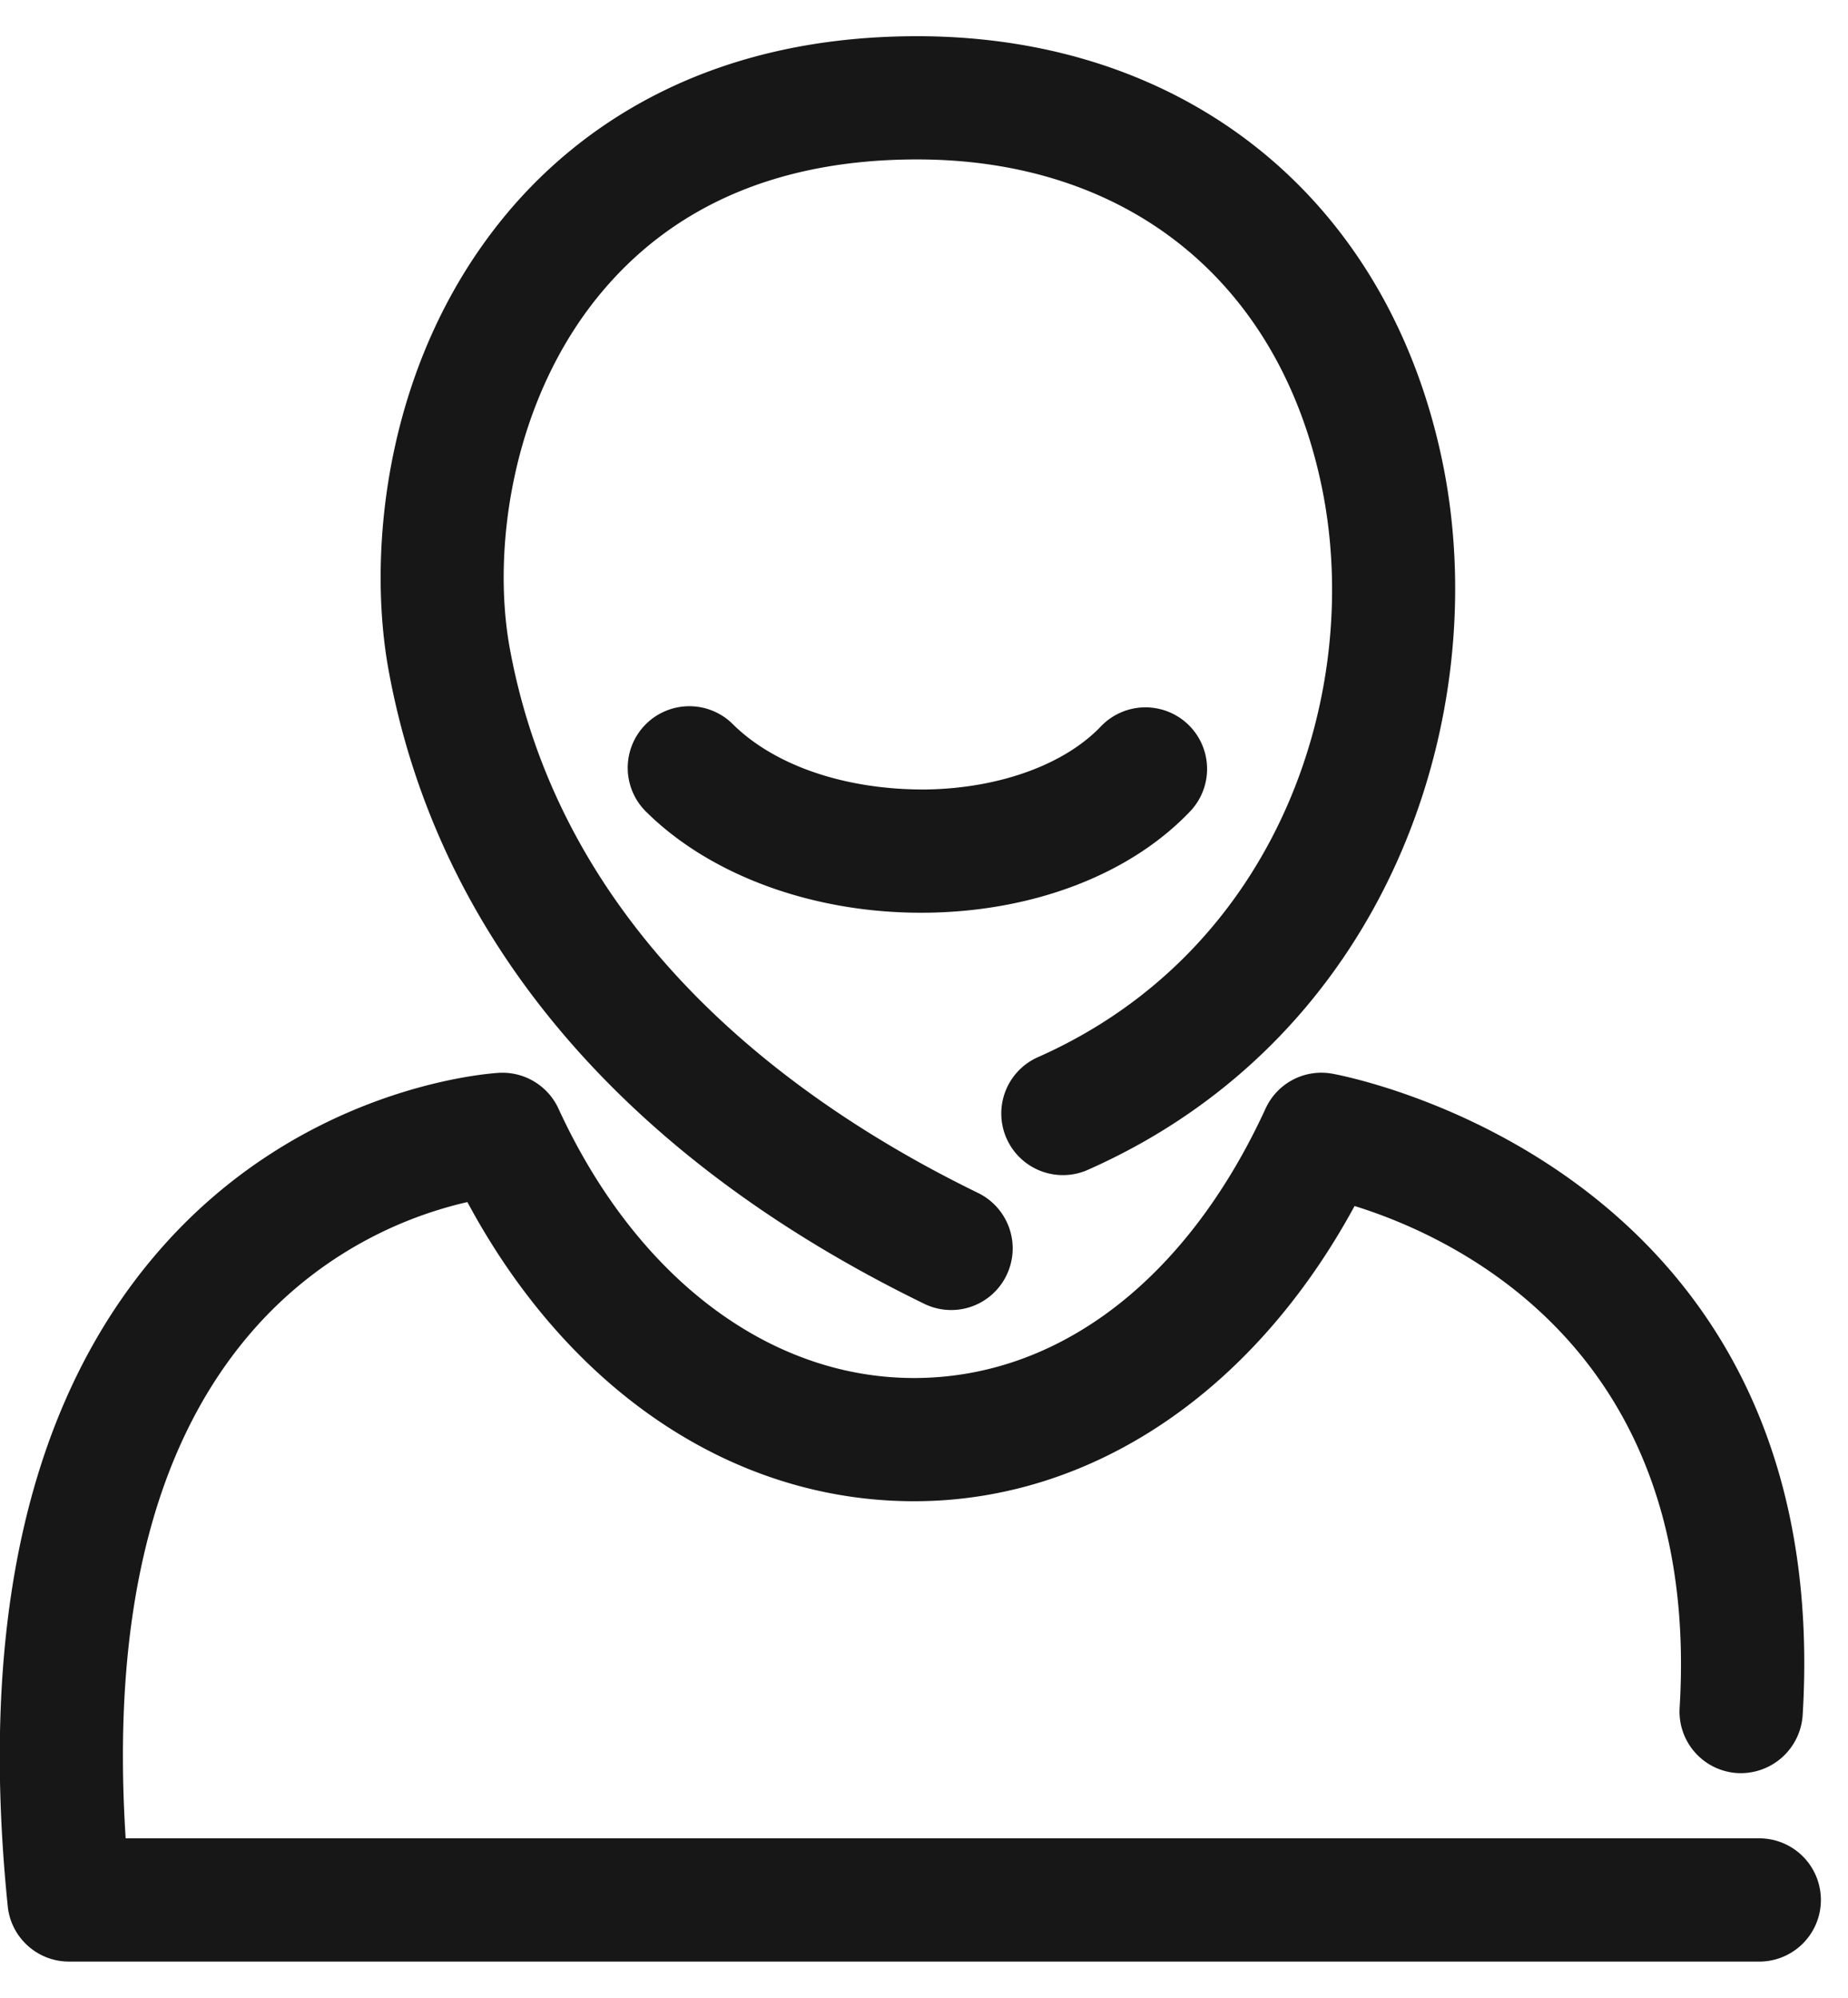 <svg xmlns="http://www.w3.org/2000/svg" width="37" height="40" viewBox="0 0 37 40"><g><g><g><g><g><path fill="#171717" d="M18.503 26.104a1.229 1.229 0 0 0 1.648-.568 1.235 1.235 0 0 0-.568-1.65c-3.699-1.802-8.328-5.159-9.378-10.915-.365-2.009.06-4.987 1.833-7.111 1.477-1.77 3.605-2.668 6.323-2.668 4.211 0 7.238 2.439 8.096 6.523.856 4.074-.828 9.32-5.703 11.464a1.234 1.234 0 0 0 .994 2.258c6.078-2.672 8.185-9.18 7.124-14.23-1.1-5.232-5.127-8.482-10.51-8.482-4.34 0-6.864 1.933-8.217 3.554-2.44 2.924-2.8 6.748-2.366 9.133.977 5.36 4.686 9.75 10.724 12.692z"/></g><g><path fill="#171717" d="M35.188 36.808H2.516c-.285-4.419.541-7.802 2.462-10.07a8.117 8.117 0 0 1 4.38-2.67c2.022 3.769 5.31 5.99 8.943 5.99 3.56 0 6.799-2.19 8.82-5.911 2.046.635 6.941 2.91 6.508 10.048a1.233 1.233 0 0 0 1.156 1.306 1.243 1.243 0 0 0 1.307-1.156c.671-11.064-9.332-12.834-9.433-12.85a1.228 1.228 0 0 0-1.32.701c-1.577 3.429-4.143 5.395-7.039 5.395-2.904 0-5.566-2.016-7.119-5.395a1.236 1.236 0 0 0-1.184-.716c-.161.01-3.969.244-6.861 3.618C.578 28.08-.425 32.478.155 38.166c.063.63.594 1.109 1.226 1.109h33.807a1.234 1.234 0 1 0 0-2.467z"/></g><g><path fill="#171717" d="M23.785 14.503a1.234 1.234 0 0 0-1.744.042c-.73.765-2.032 1.237-3.485 1.262-1.581.015-3.015-.457-3.869-1.293a1.234 1.234 0 1 0-1.726 1.763c1.283 1.257 3.32 1.998 5.475 1.998l.162-.001c2.13-.037 4.036-.775 5.229-2.027a1.233 1.233 0 0 0-.042-1.744z"/></g></g></g></g></g></svg>